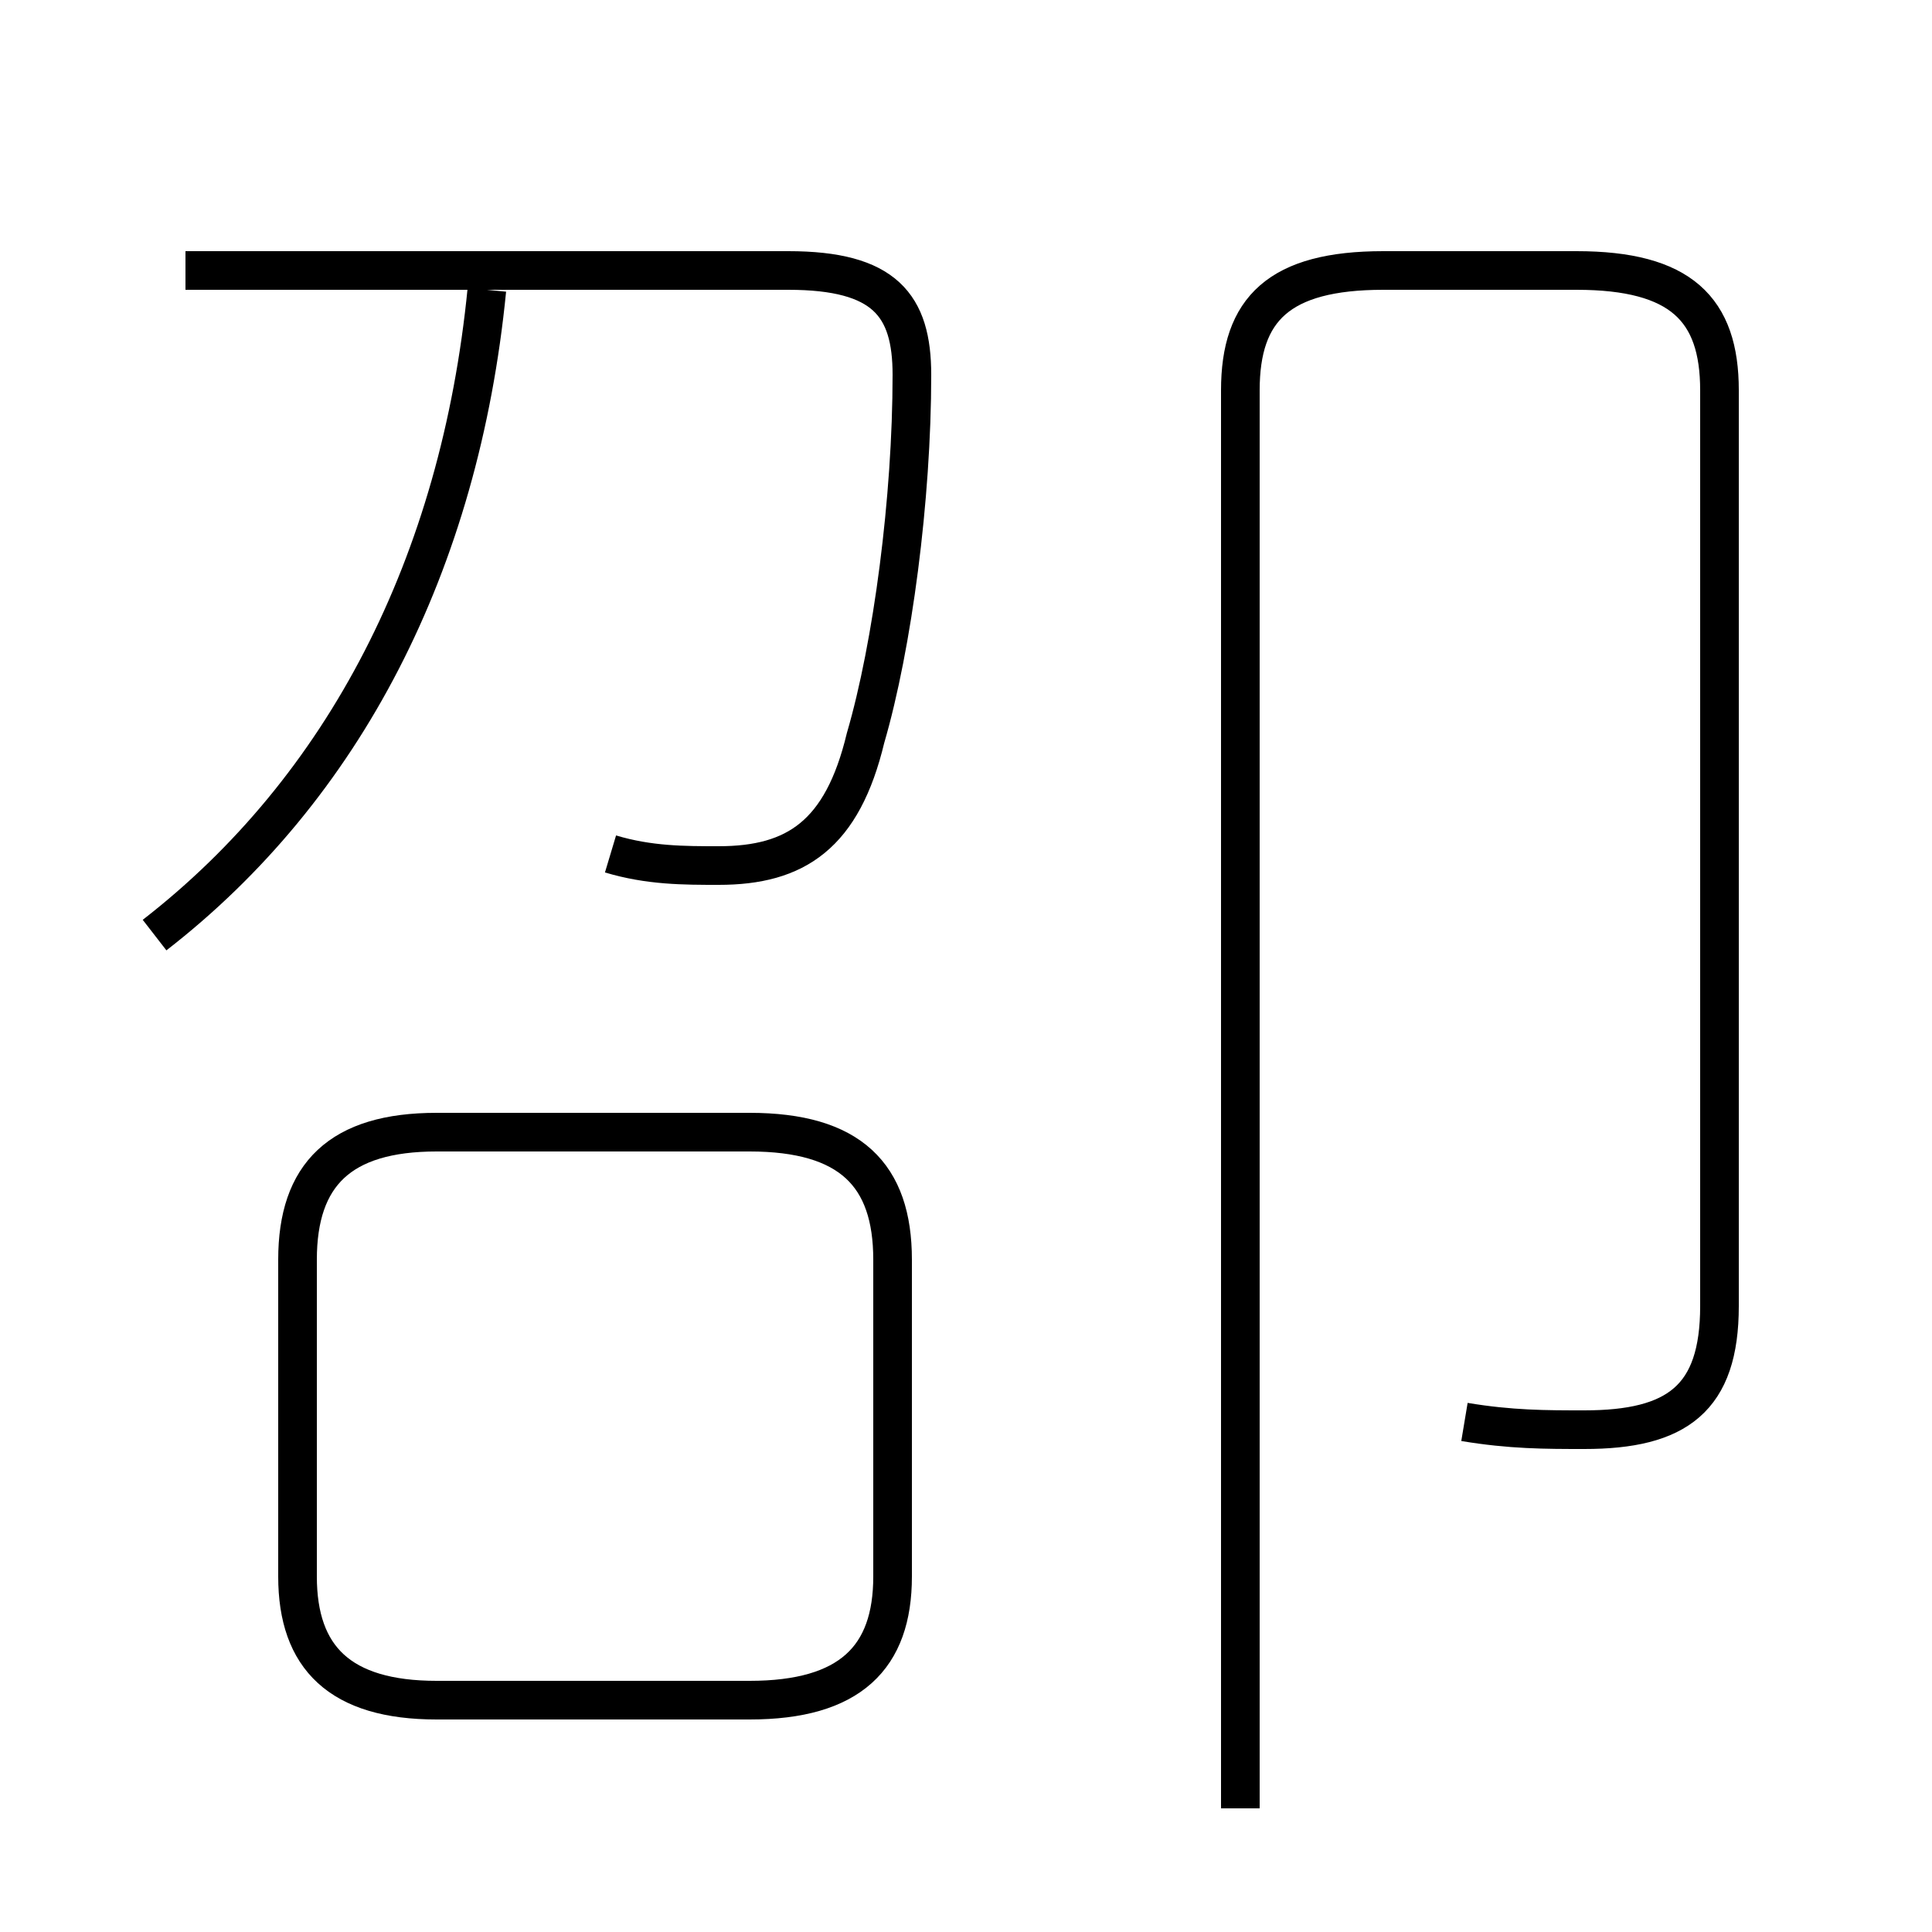 <?xml version='1.0' encoding='utf8'?>
<svg viewBox="0.0 -6.0 50.0 50.0" version="1.1" xmlns="http://www.w3.org/2000/svg">
<rect x="0.0" y="-6.0" width="50.0" height="50.0" fill="#808080" stroke="none"/>
<rect x="-1000" y="-1000" width="2000" height="2000" stroke="white" fill="white"/>
<g style="fill:white;stroke:#000000;  stroke-width:1">
<path d="M 37.9 -7.2 C 39.1 -7.0 40.0 -7.0 41.0 -7.0 C 43.4 -7.0 44.5 -7.8 44.5 -10.2 L 44.5 -33.9 C 44.5 -36.0 43.5 -37.0 40.8 -37.0 L 35.8 -37.0 C 33.1 -37.0 32.1 -36.0 32.1 -33.9 L 32.1 2.8 M 11.3 0.0 L 19.4 0.0 C 22.0 0.0 23.1 -1.1 23.1 -3.2 L 23.1 -11.4 C 23.1 -13.6 22.0 -14.7 19.4 -14.7 L 11.3 -14.7 C 8.8 -14.7 7.7 -13.6 7.7 -11.4 L 7.7 -3.2 C 7.7 -1.1 8.8 0.0 11.3 0.0 Z M 4.0 -19.8 C 8.9 -23.6 11.9 -29.4 12.6 -36.5 M 15.8 -21.9 C 16.8 -21.6 17.7 -21.6 18.6 -21.6 C 20.6 -21.6 21.8 -22.4 22.4 -24.9 C 23.1 -27.3 23.6 -31.1 23.6 -34.3 C 23.6 -36.1 22.9 -37.0 20.4 -37.0 L 4.8 -37.0" transform="translate(0.0 38.0)" />
</g>
</svg>